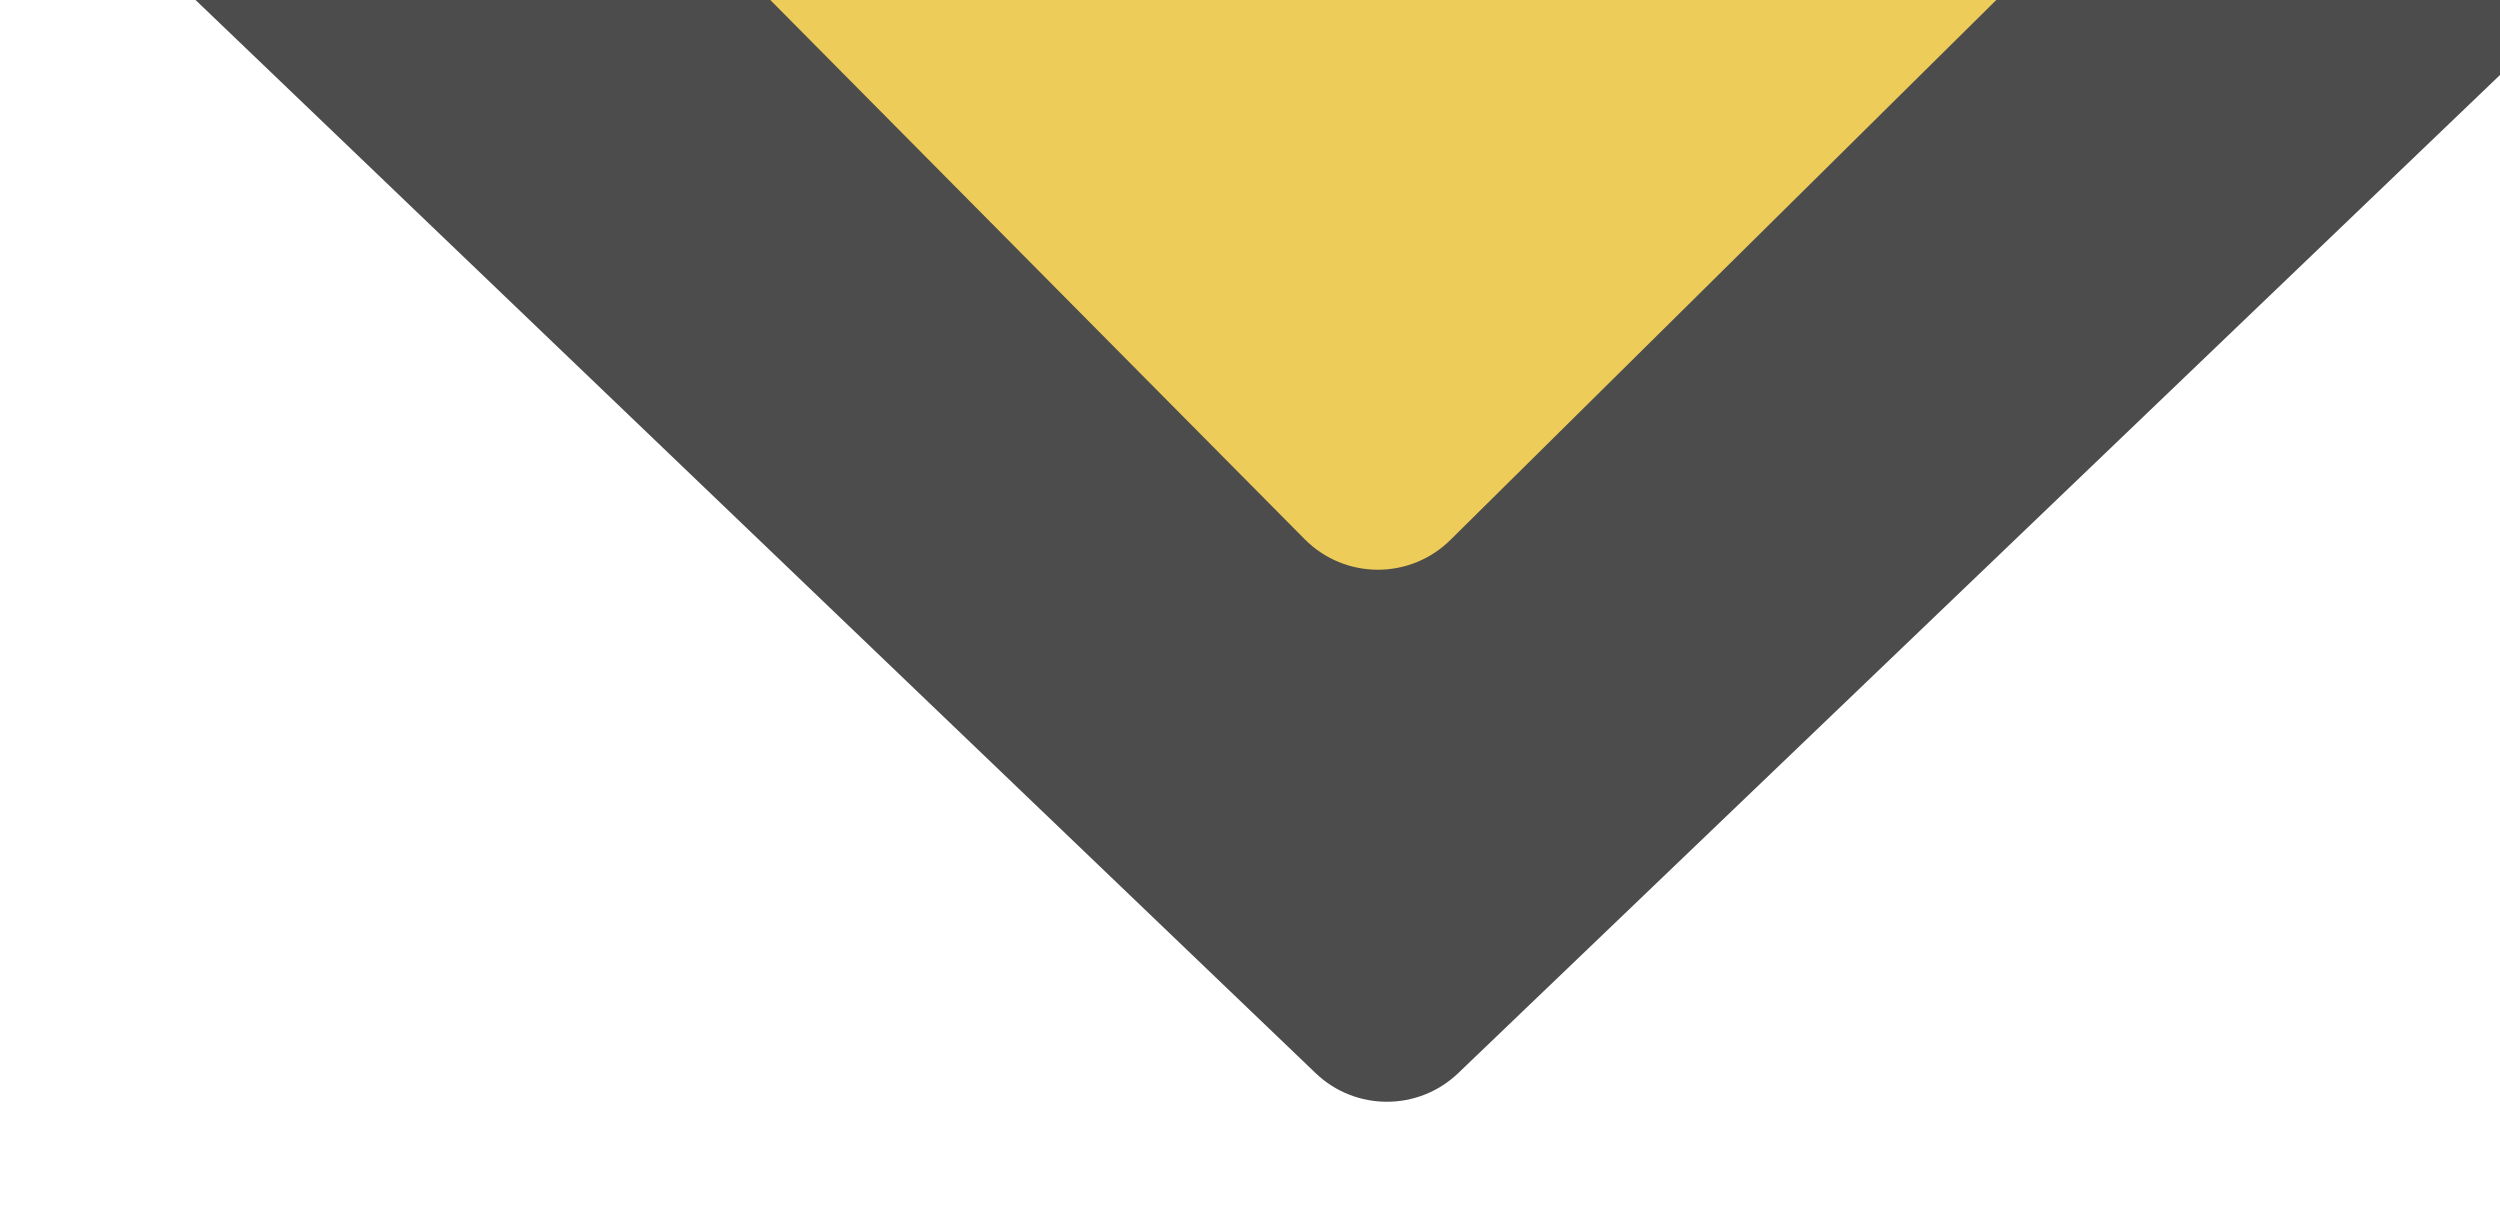 <svg width="118" height="58" viewBox="0 0 97 38" fill="none" xmlns="http://www.w3.org/2000/svg">
<g opacity="0.7">
<path d="M56.579 36.798C55.032 38.28 52.592 38.28 51.045 36.798L2.19 -10.01C-0.413 -12.504 1.352 -16.898 4.957 -16.898L102.667 -16.898C106.272 -16.898 108.037 -12.504 105.434 -10.01L56.579 36.798Z" fill="#000000"/>
<path d="M56.276 16.11C54.706 17.663 52.176 17.65 50.622 16.082L24.66 -10.114C22.158 -12.639 23.946 -16.93 27.501 -16.93L79.948 -16.93C83.522 -16.93 85.302 -12.6 82.761 -10.086L56.276 16.11Z" fill="#E6B712"/>
</g>
</svg>
